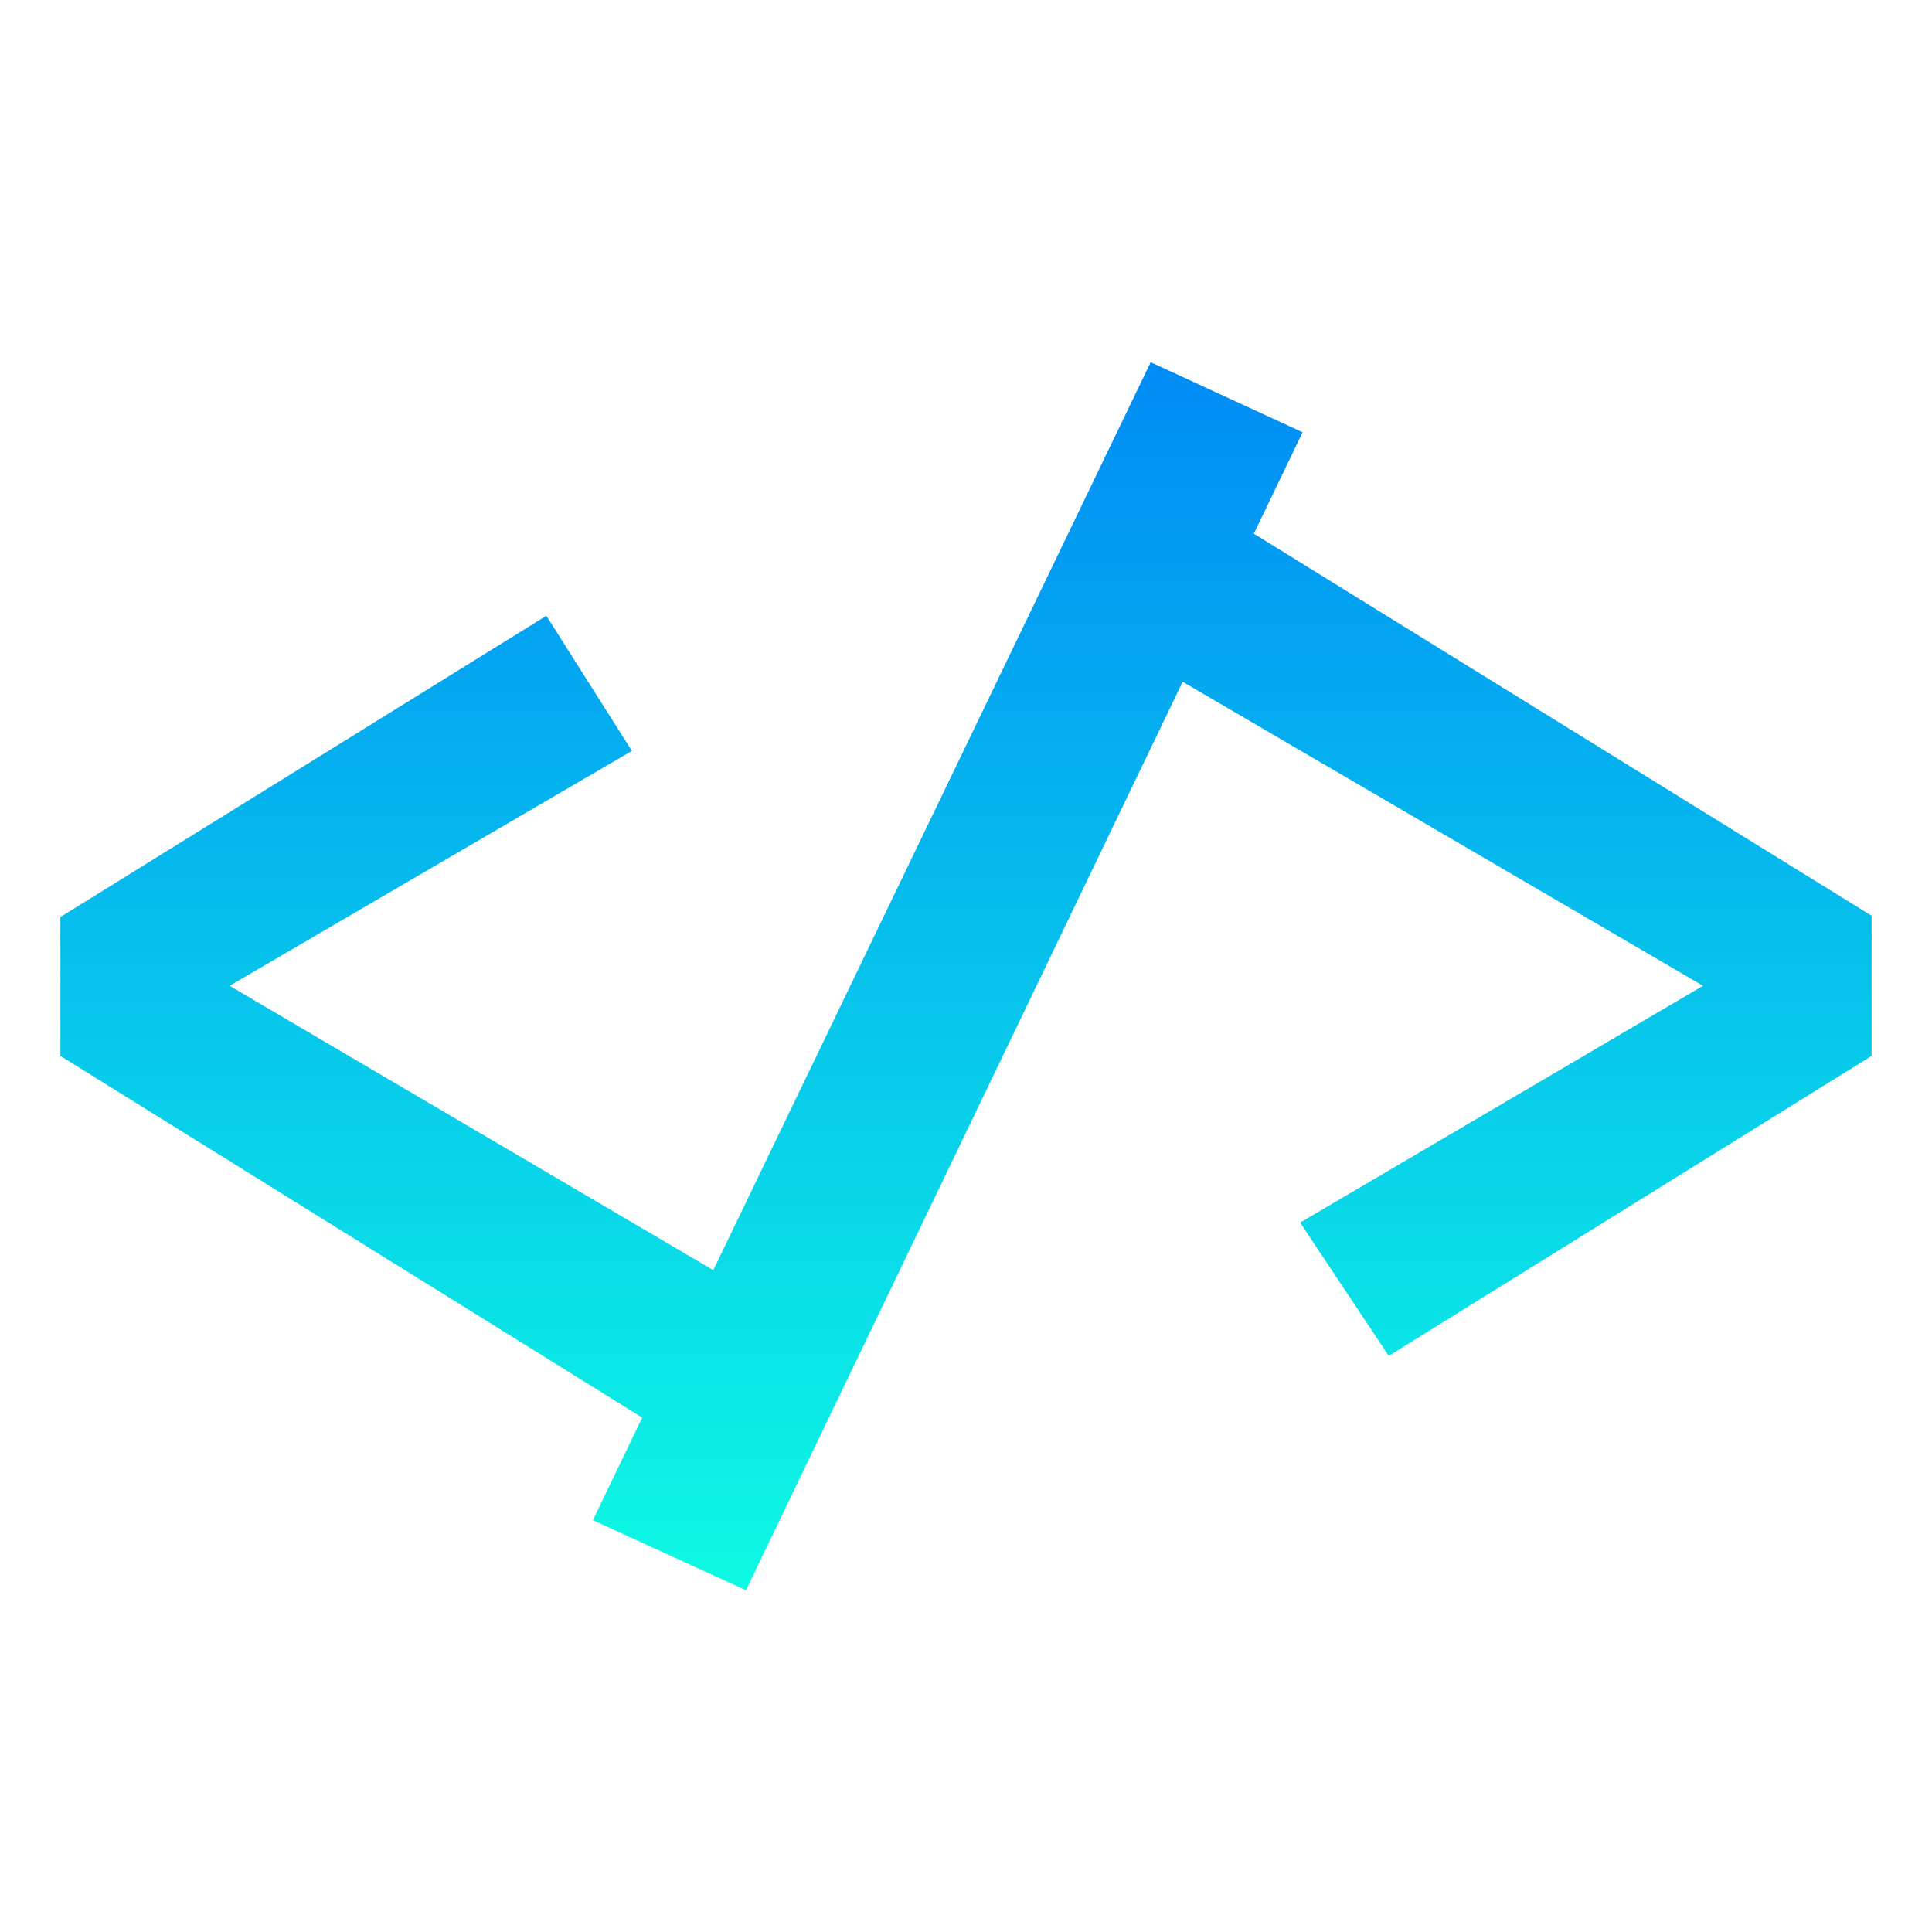 <svg width="32" height="32" viewBox="0 0 32 32" fill="none" xmlns="http://www.w3.org/2000/svg">
<path d="M19.912 8.31L31 15.168V17.489L23.002 22.458L21.534 20.25L28.207 16.328L18.474 10.641L19.912 8.31ZM9.049 10.199L10.466 12.437L3.803 16.328L13.095 21.791L11.636 24.101L1 17.489V15.189L9.049 10.199ZM12.355 26.339L9.819 25.179L19.059 6L21.575 7.16L12.355 26.339Z" fill="url(#paint0_linear_9_3)"/>
<defs>
<linearGradient id="paint0_linear_9_3" x1="16" y1="6" x2="16" y2="26.339" gradientUnits="userSpaceOnUse">
<stop stop-color="#008BF5"/>
<stop offset="1" stop-color="#0DFAE3"/>
</linearGradient>
</defs>
</svg>
